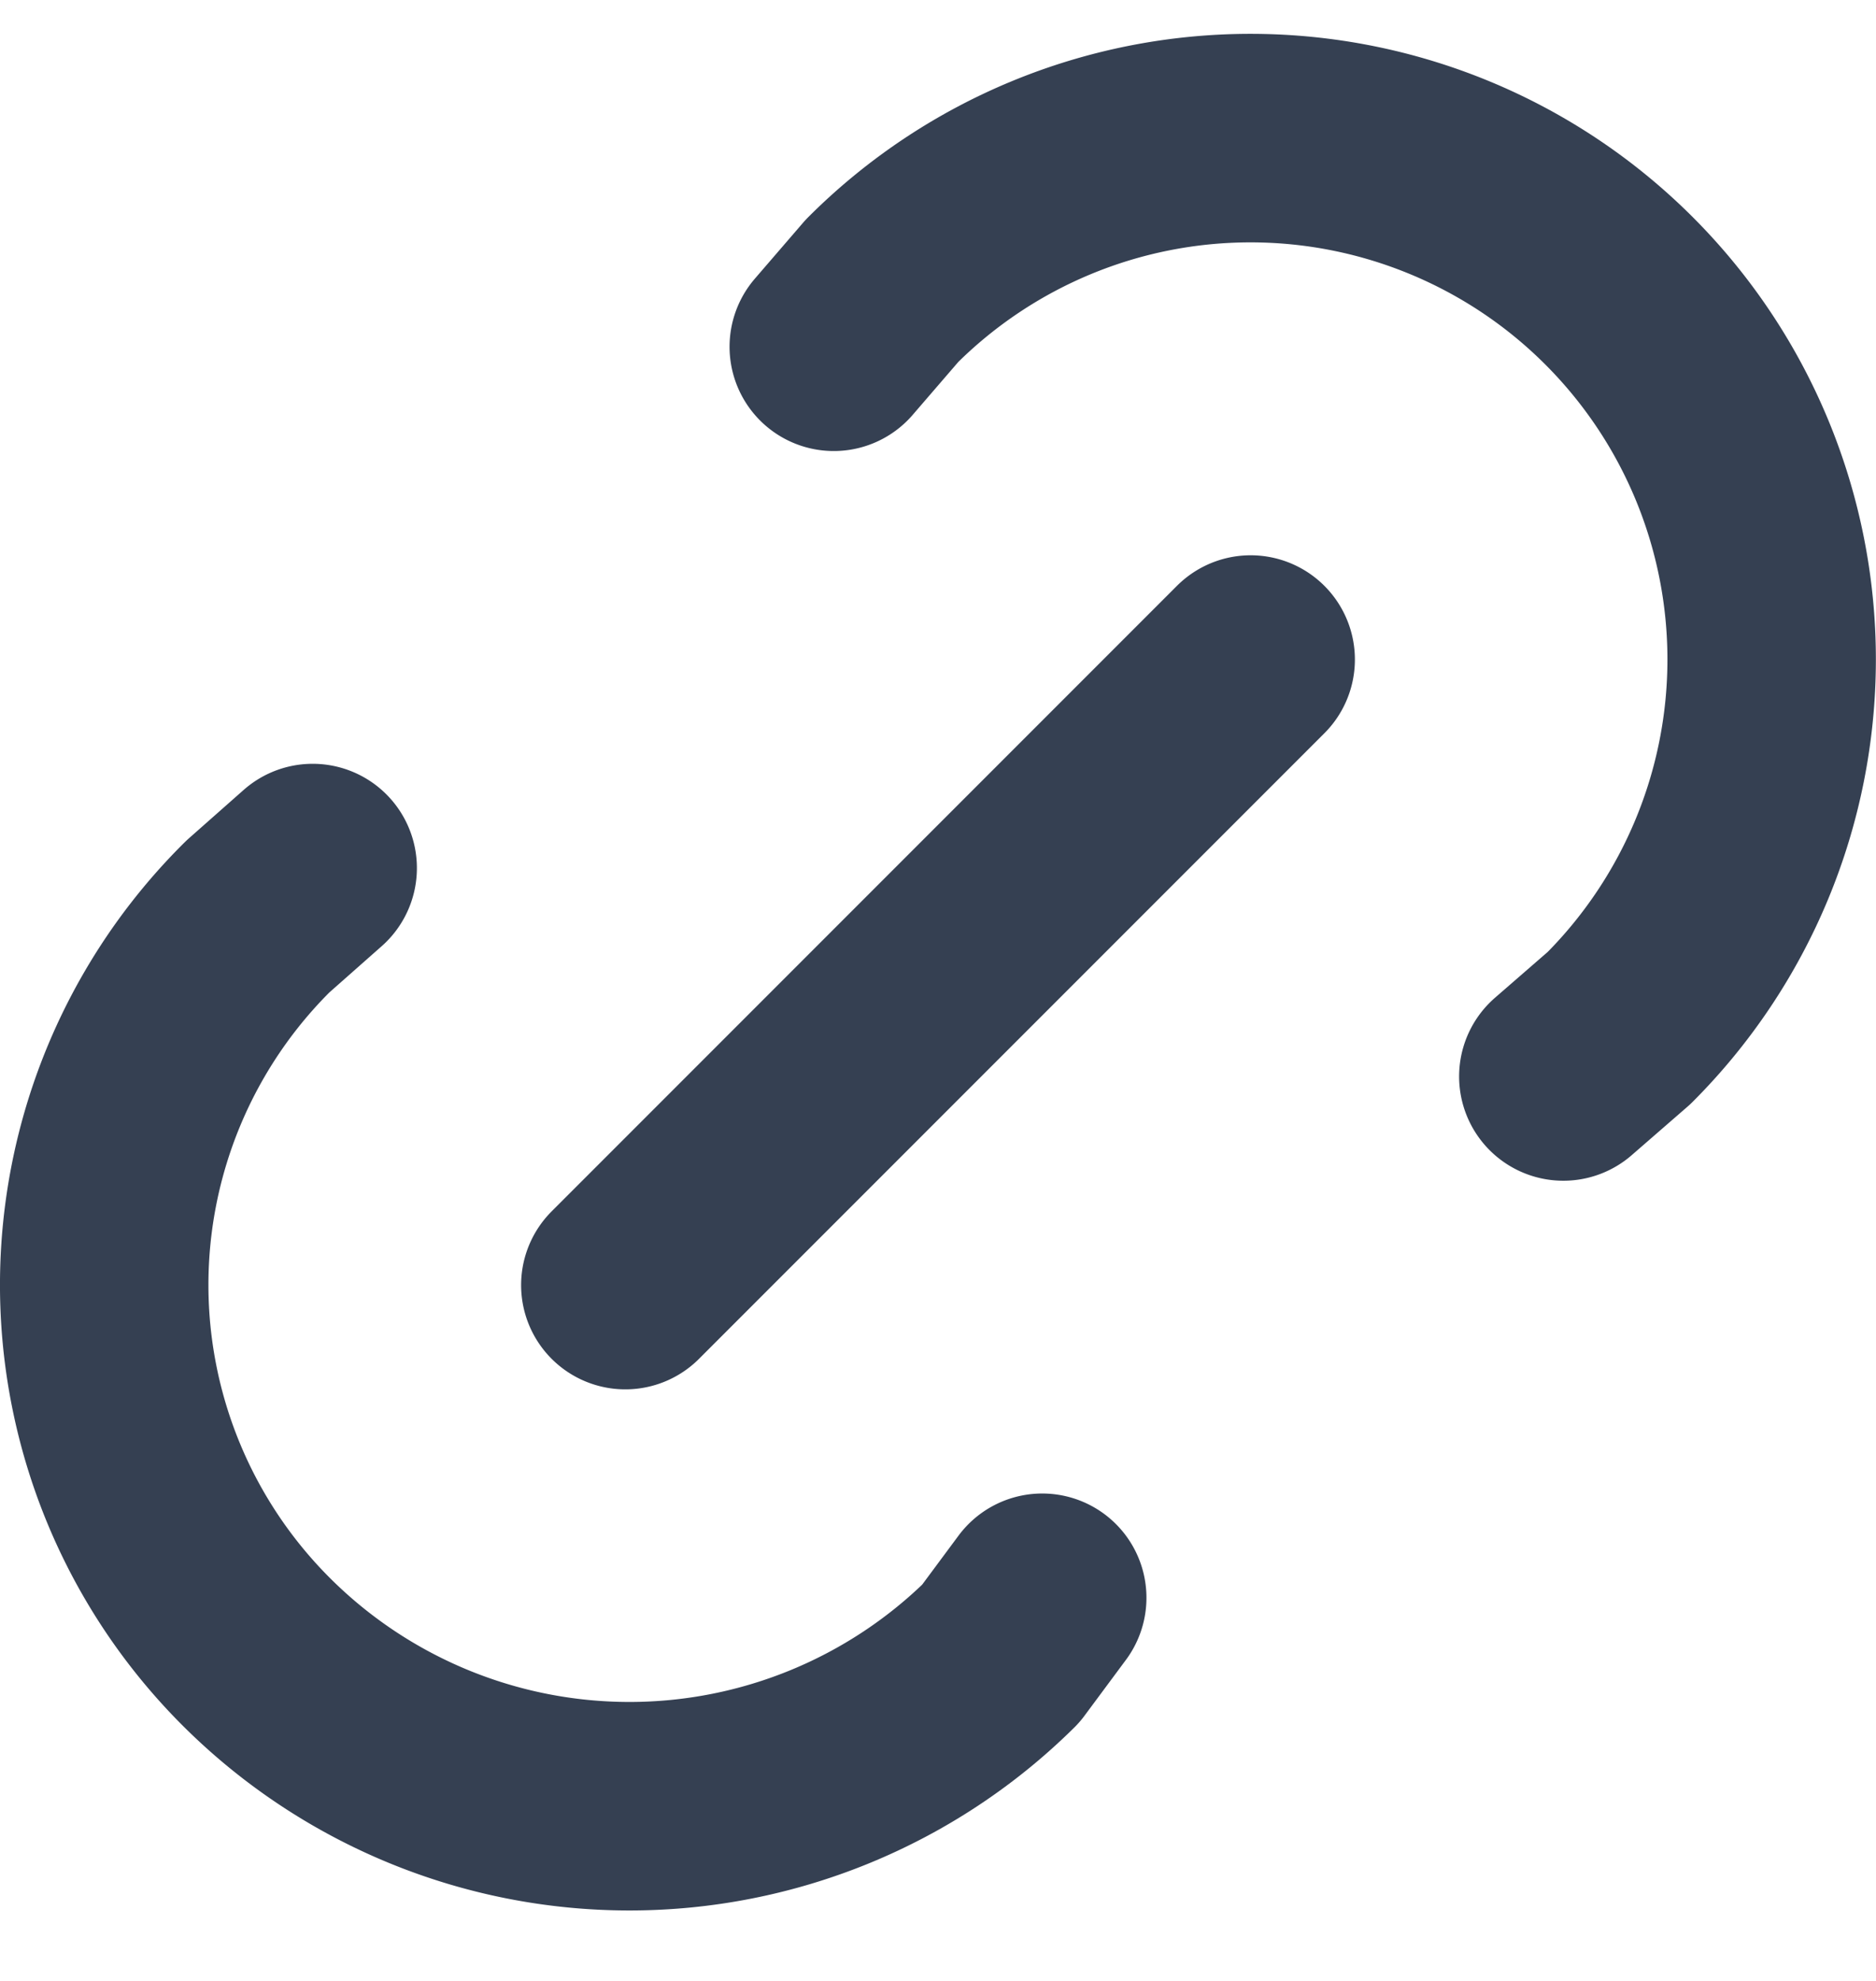 <svg xmlns="http://www.w3.org/2000/svg" width="18" height="19" viewBox="0 0 18 19" fill="none"><path stroke="#354052" stroke-linecap="round" stroke-linejoin="round" stroke-width="2" d="m6 12.326 6-6m-4-3 .463-.537a5 5 0 0 1 7.071 7.072l-.534.464m-5 5-.397.535a5.068 5.068 0 0 1-7.127 0 4.972 4.972 0 0 1 0-7.071L3 8.326"/></svg>